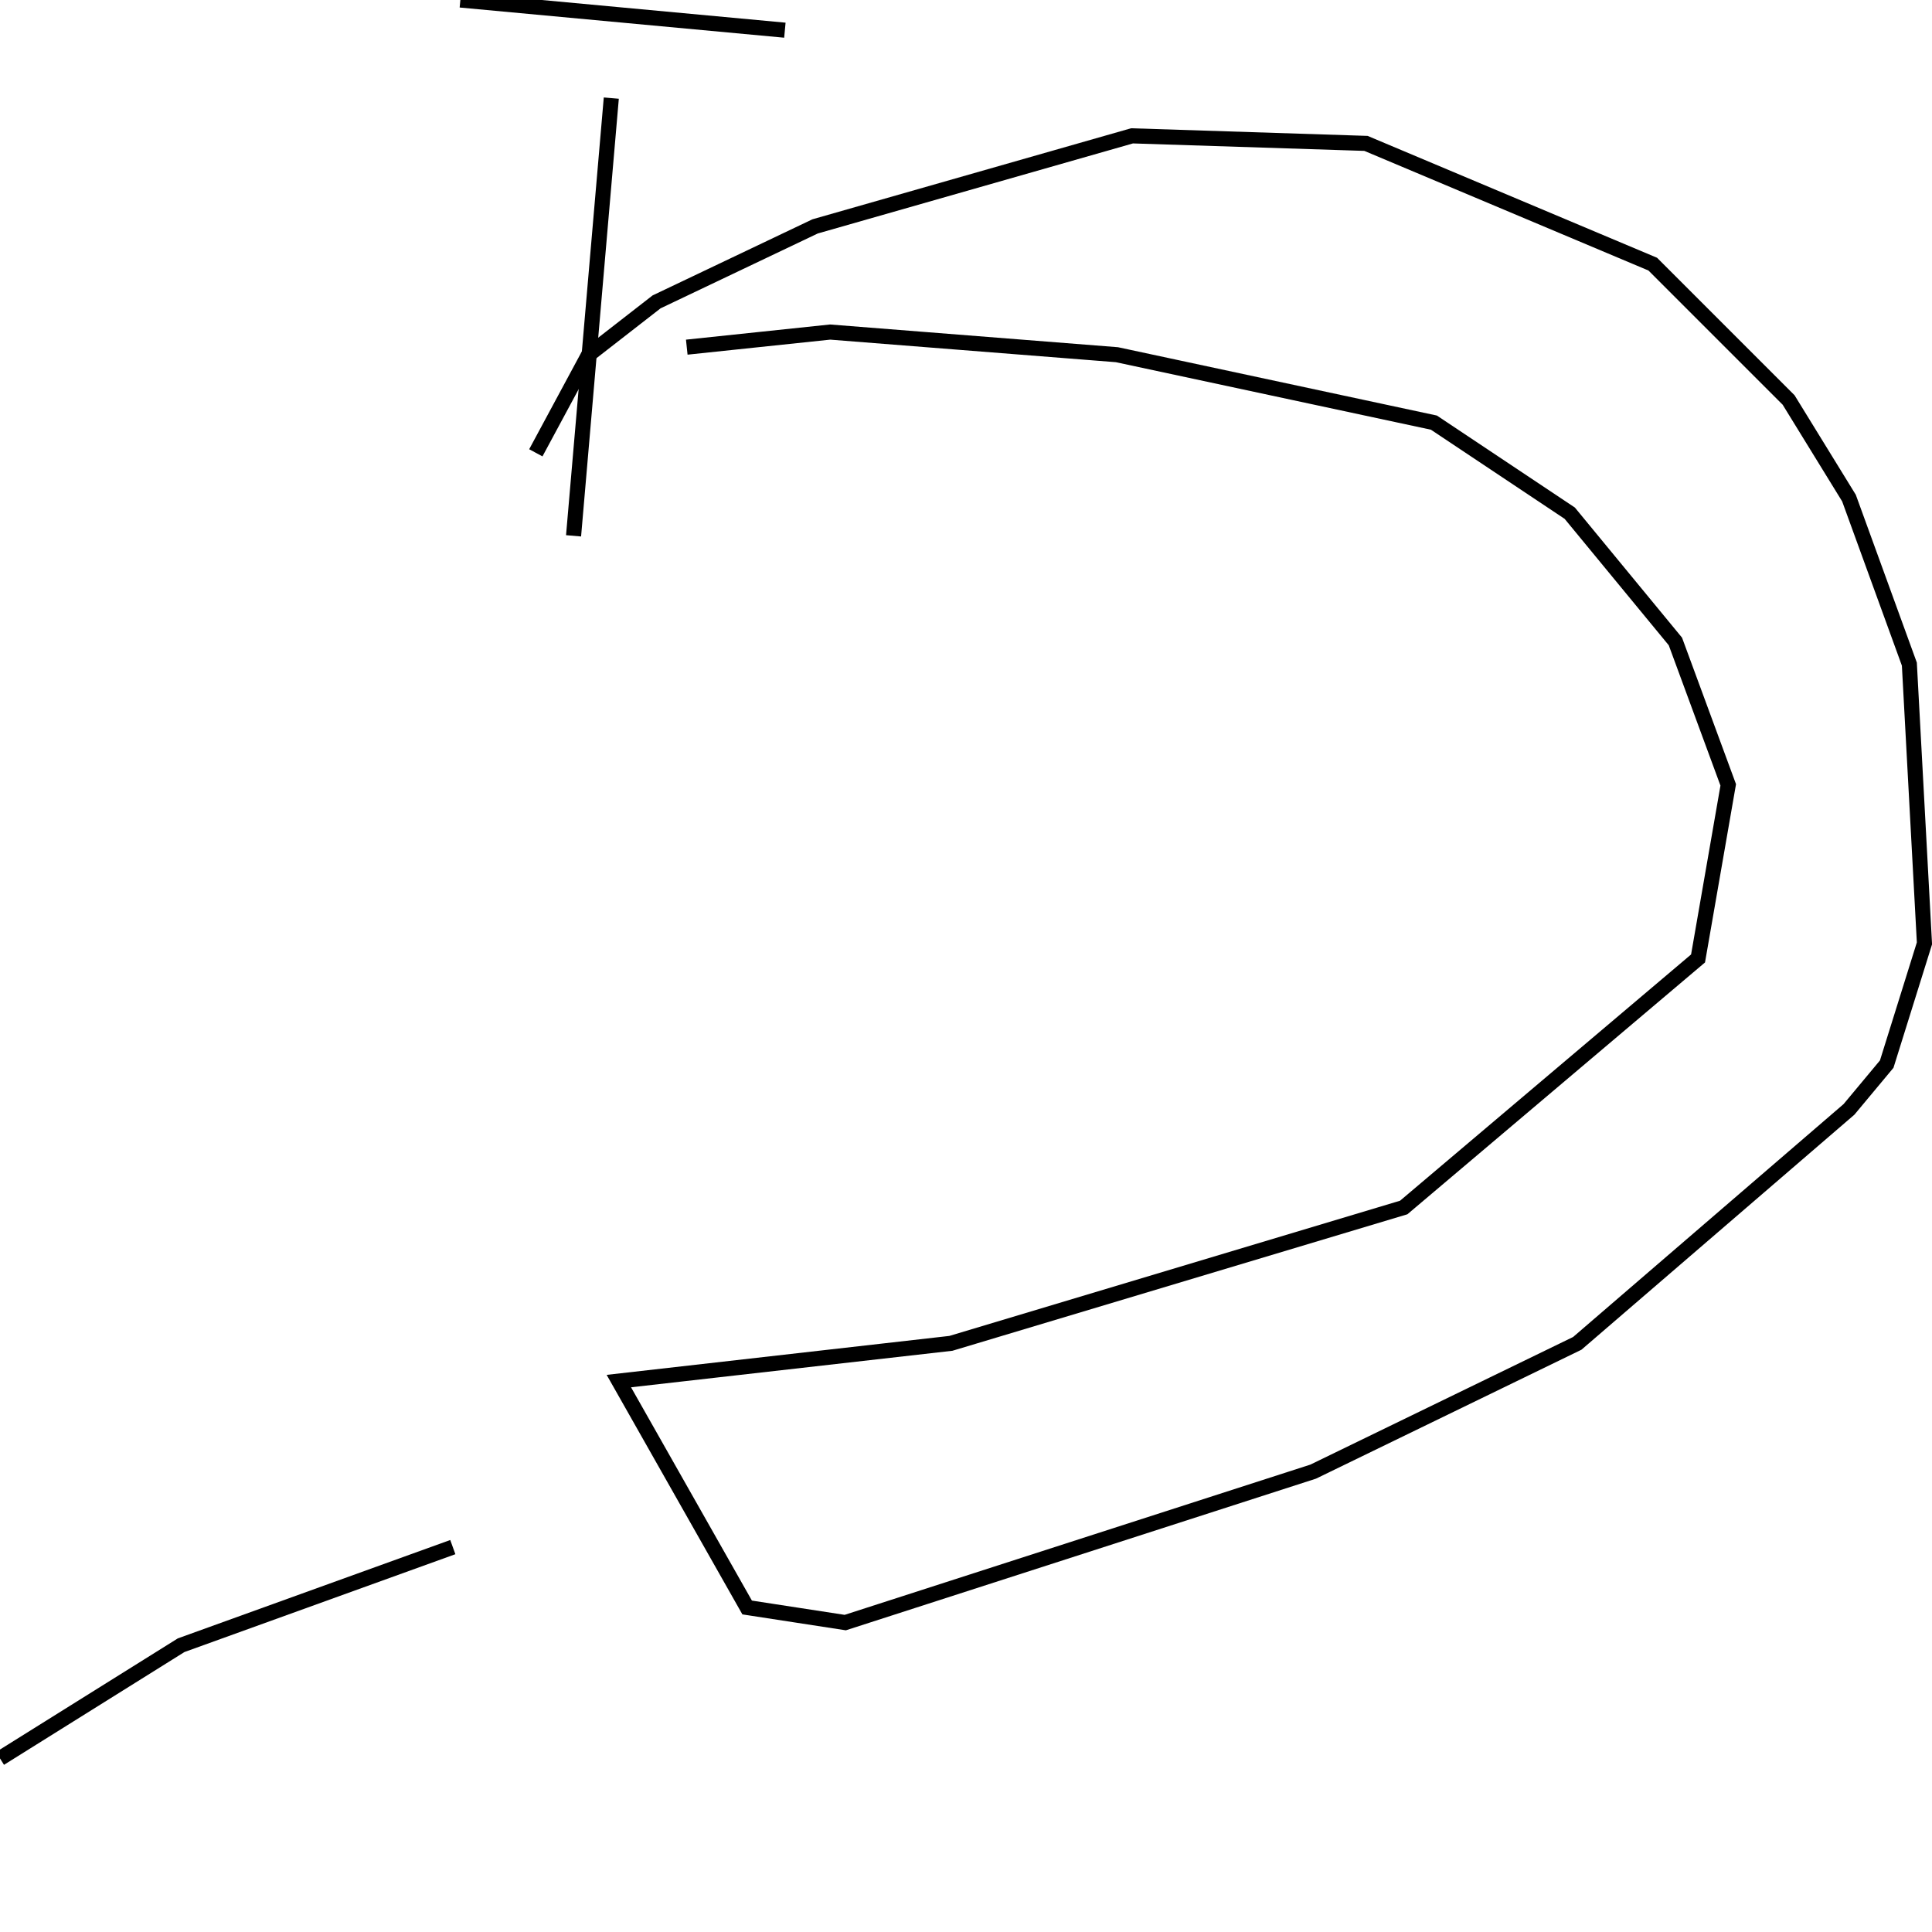 <?xml version="1.0" encoding="utf-8" ?>
<svg baseProfile="full" height="256" version="1.1" width="256" xmlns="http://www.w3.org/2000/svg" xmlns:ev="http://www.w3.org/2001/xml-events" xmlns:xlink="http://www.w3.org/1999/xlink"><defs /><polyline fill="none" points="81,13 76,71" stroke="rgb(0%,0%,0%)" stroke-width="2" /><polyline fill="none" points="61,0 104,4" stroke="rgb(0%,0%,0%)" stroke-width="2" /><polyline fill="none" points="91,46 110,44 148,47 190,56 208,68 222,85 229,104 225,127 186,160 126,178 82,183 99,213 112,215 174,195 209,178 245,147 250,141 255,125 253,88 245,66 237,53 219,35 181,19 150,18 108,30 87,40 78,47 71,60" stroke="rgb(0%,0%,0%)" stroke-width="2" /><polyline fill="none" points="60,205 24,218 0,233" stroke="rgb(0%,0%,0%)" stroke-width="2" /></svg>